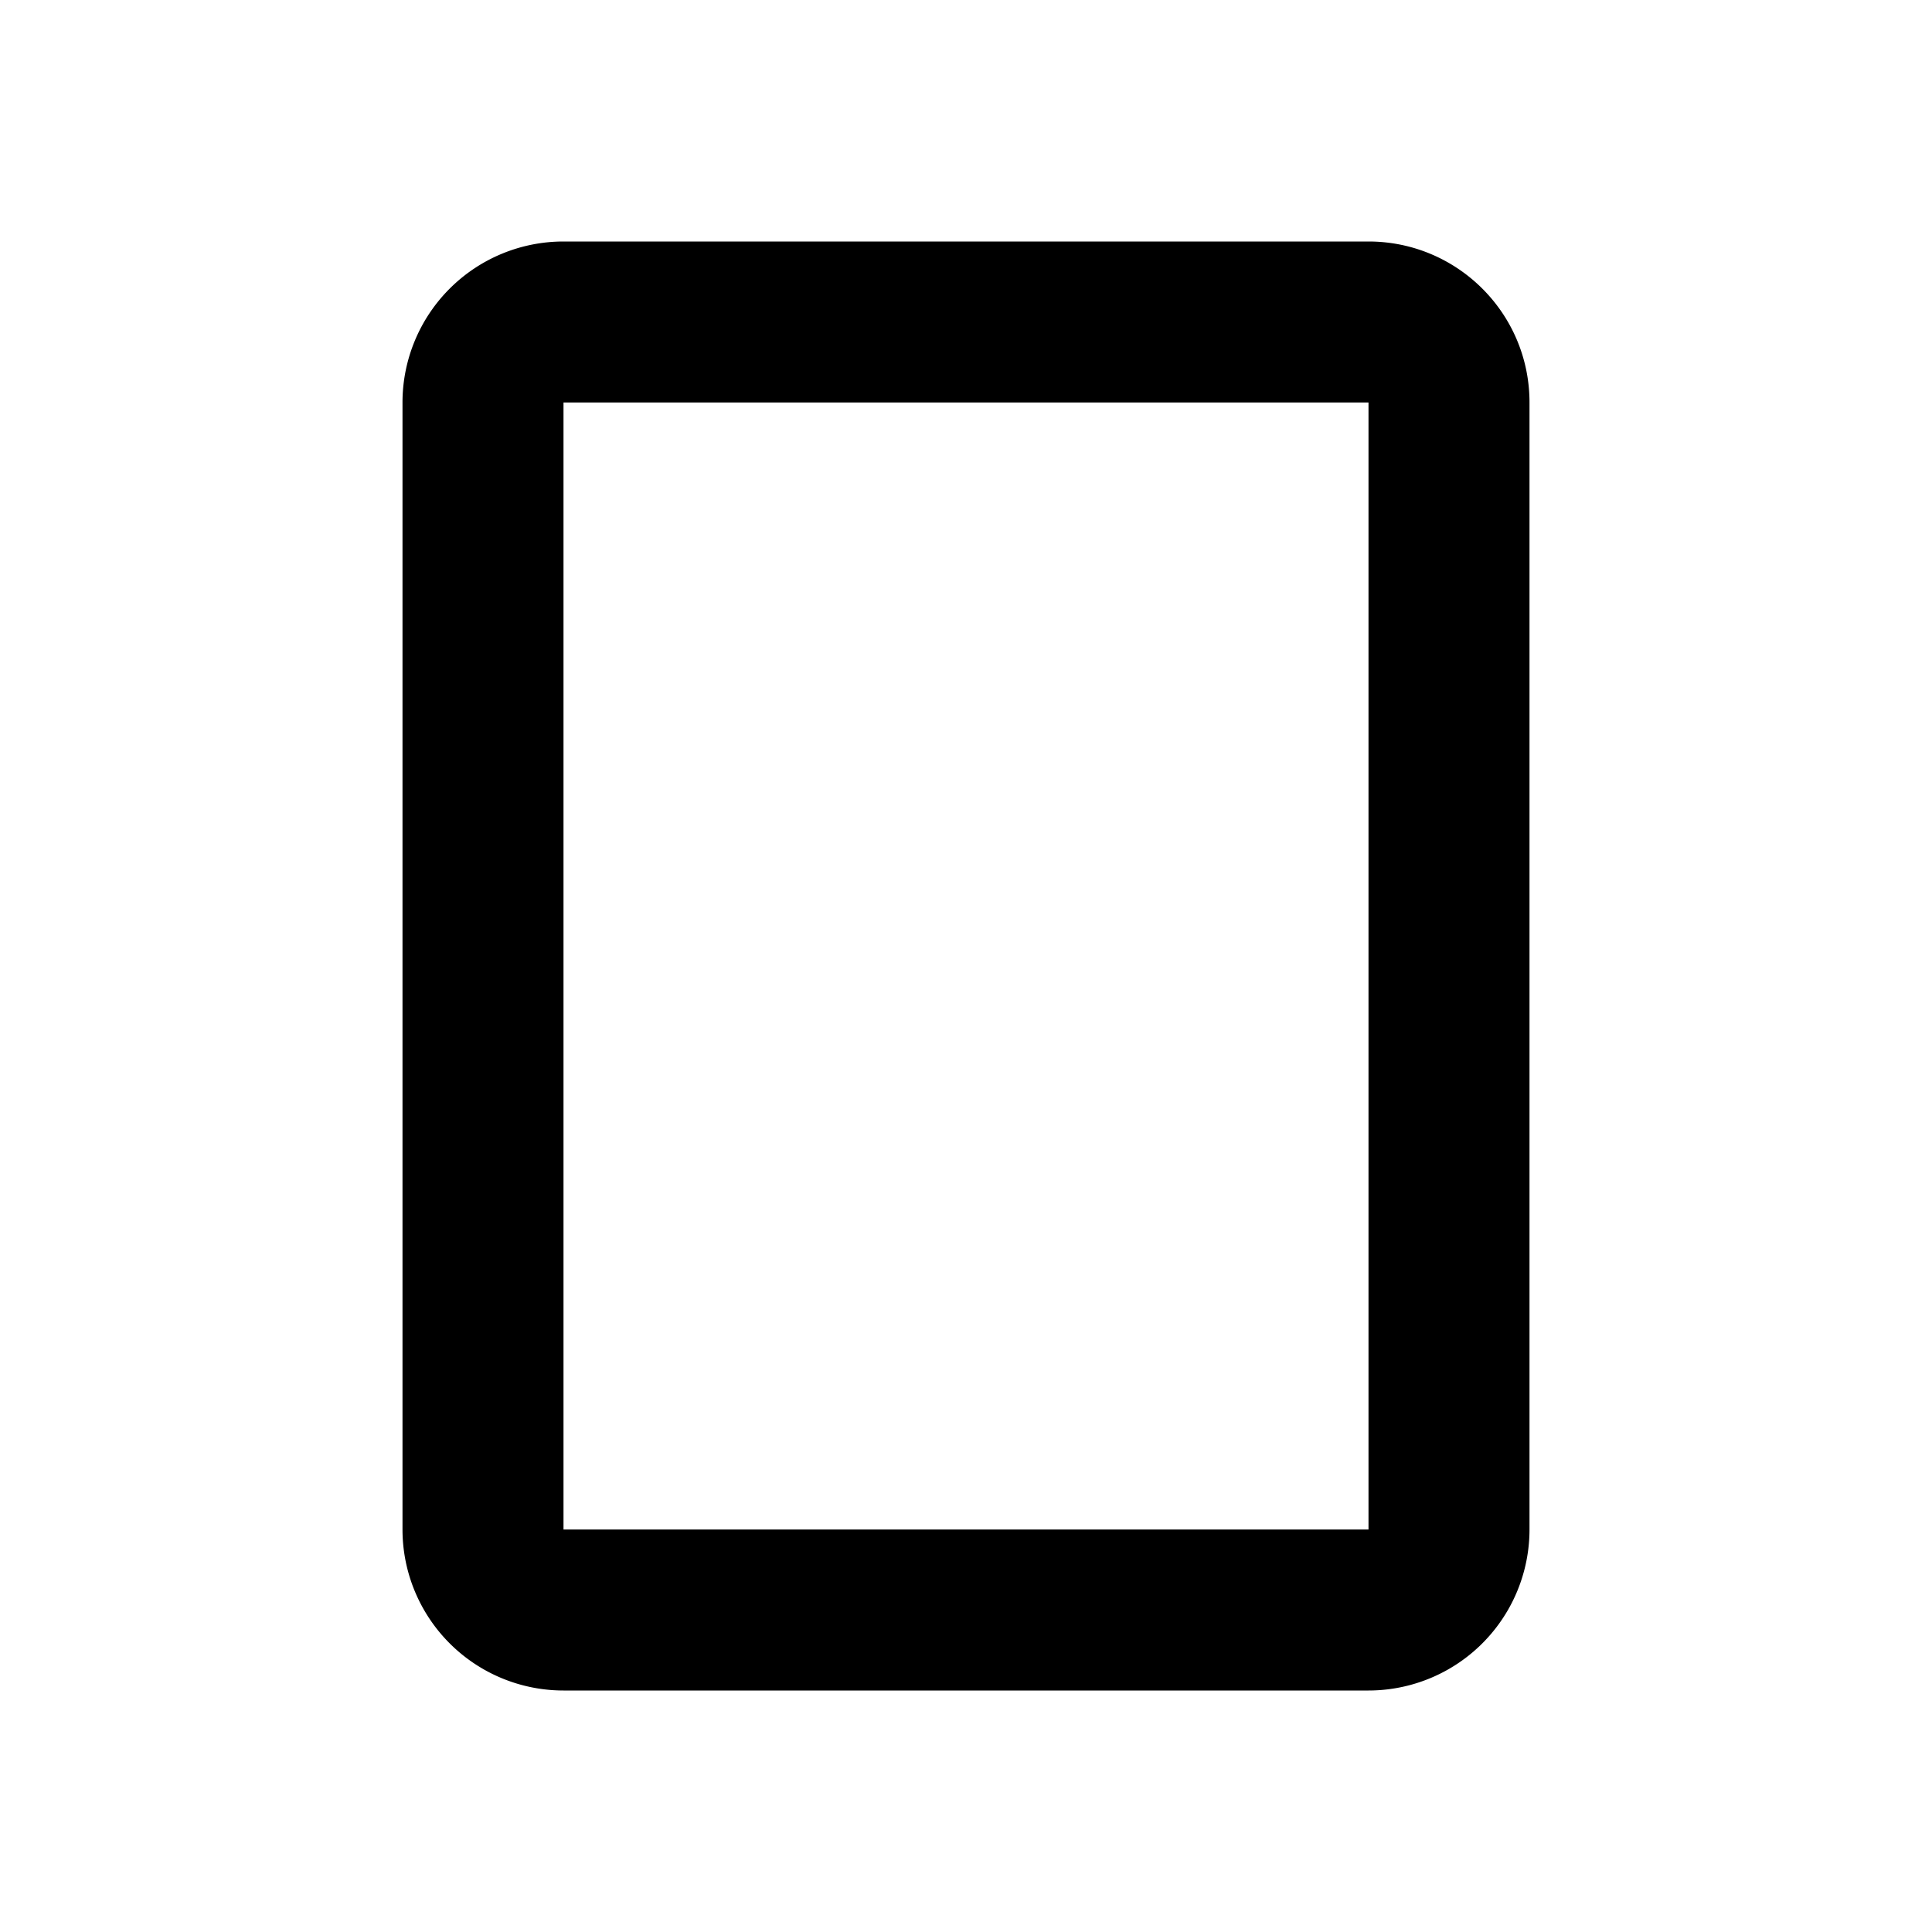<?xml version="1.0" encoding="UTF-8"?><!DOCTYPE svg PUBLIC "-//W3C//DTD SVG 1.1//EN" "http://www.w3.org/Graphics/SVG/1.1/DTD/svg11.dtd"><svg xmlns="http://www.w3.org/2000/svg" xmlns:xlink="http://www.w3.org/1999/xlink" version="1.1" viewBox="0 0 600 600" width="150" height="150"><g transform="scale(25)"><path fill="#000000" d="M17,19H7V5H17M17,3H7A2,2 0 0,0 5,5V19A2,2 0 0,0 7,21H17A2,2 0 0,0 19,19V5C19,3.89 18.1,3 17,3Z" /></g></svg>